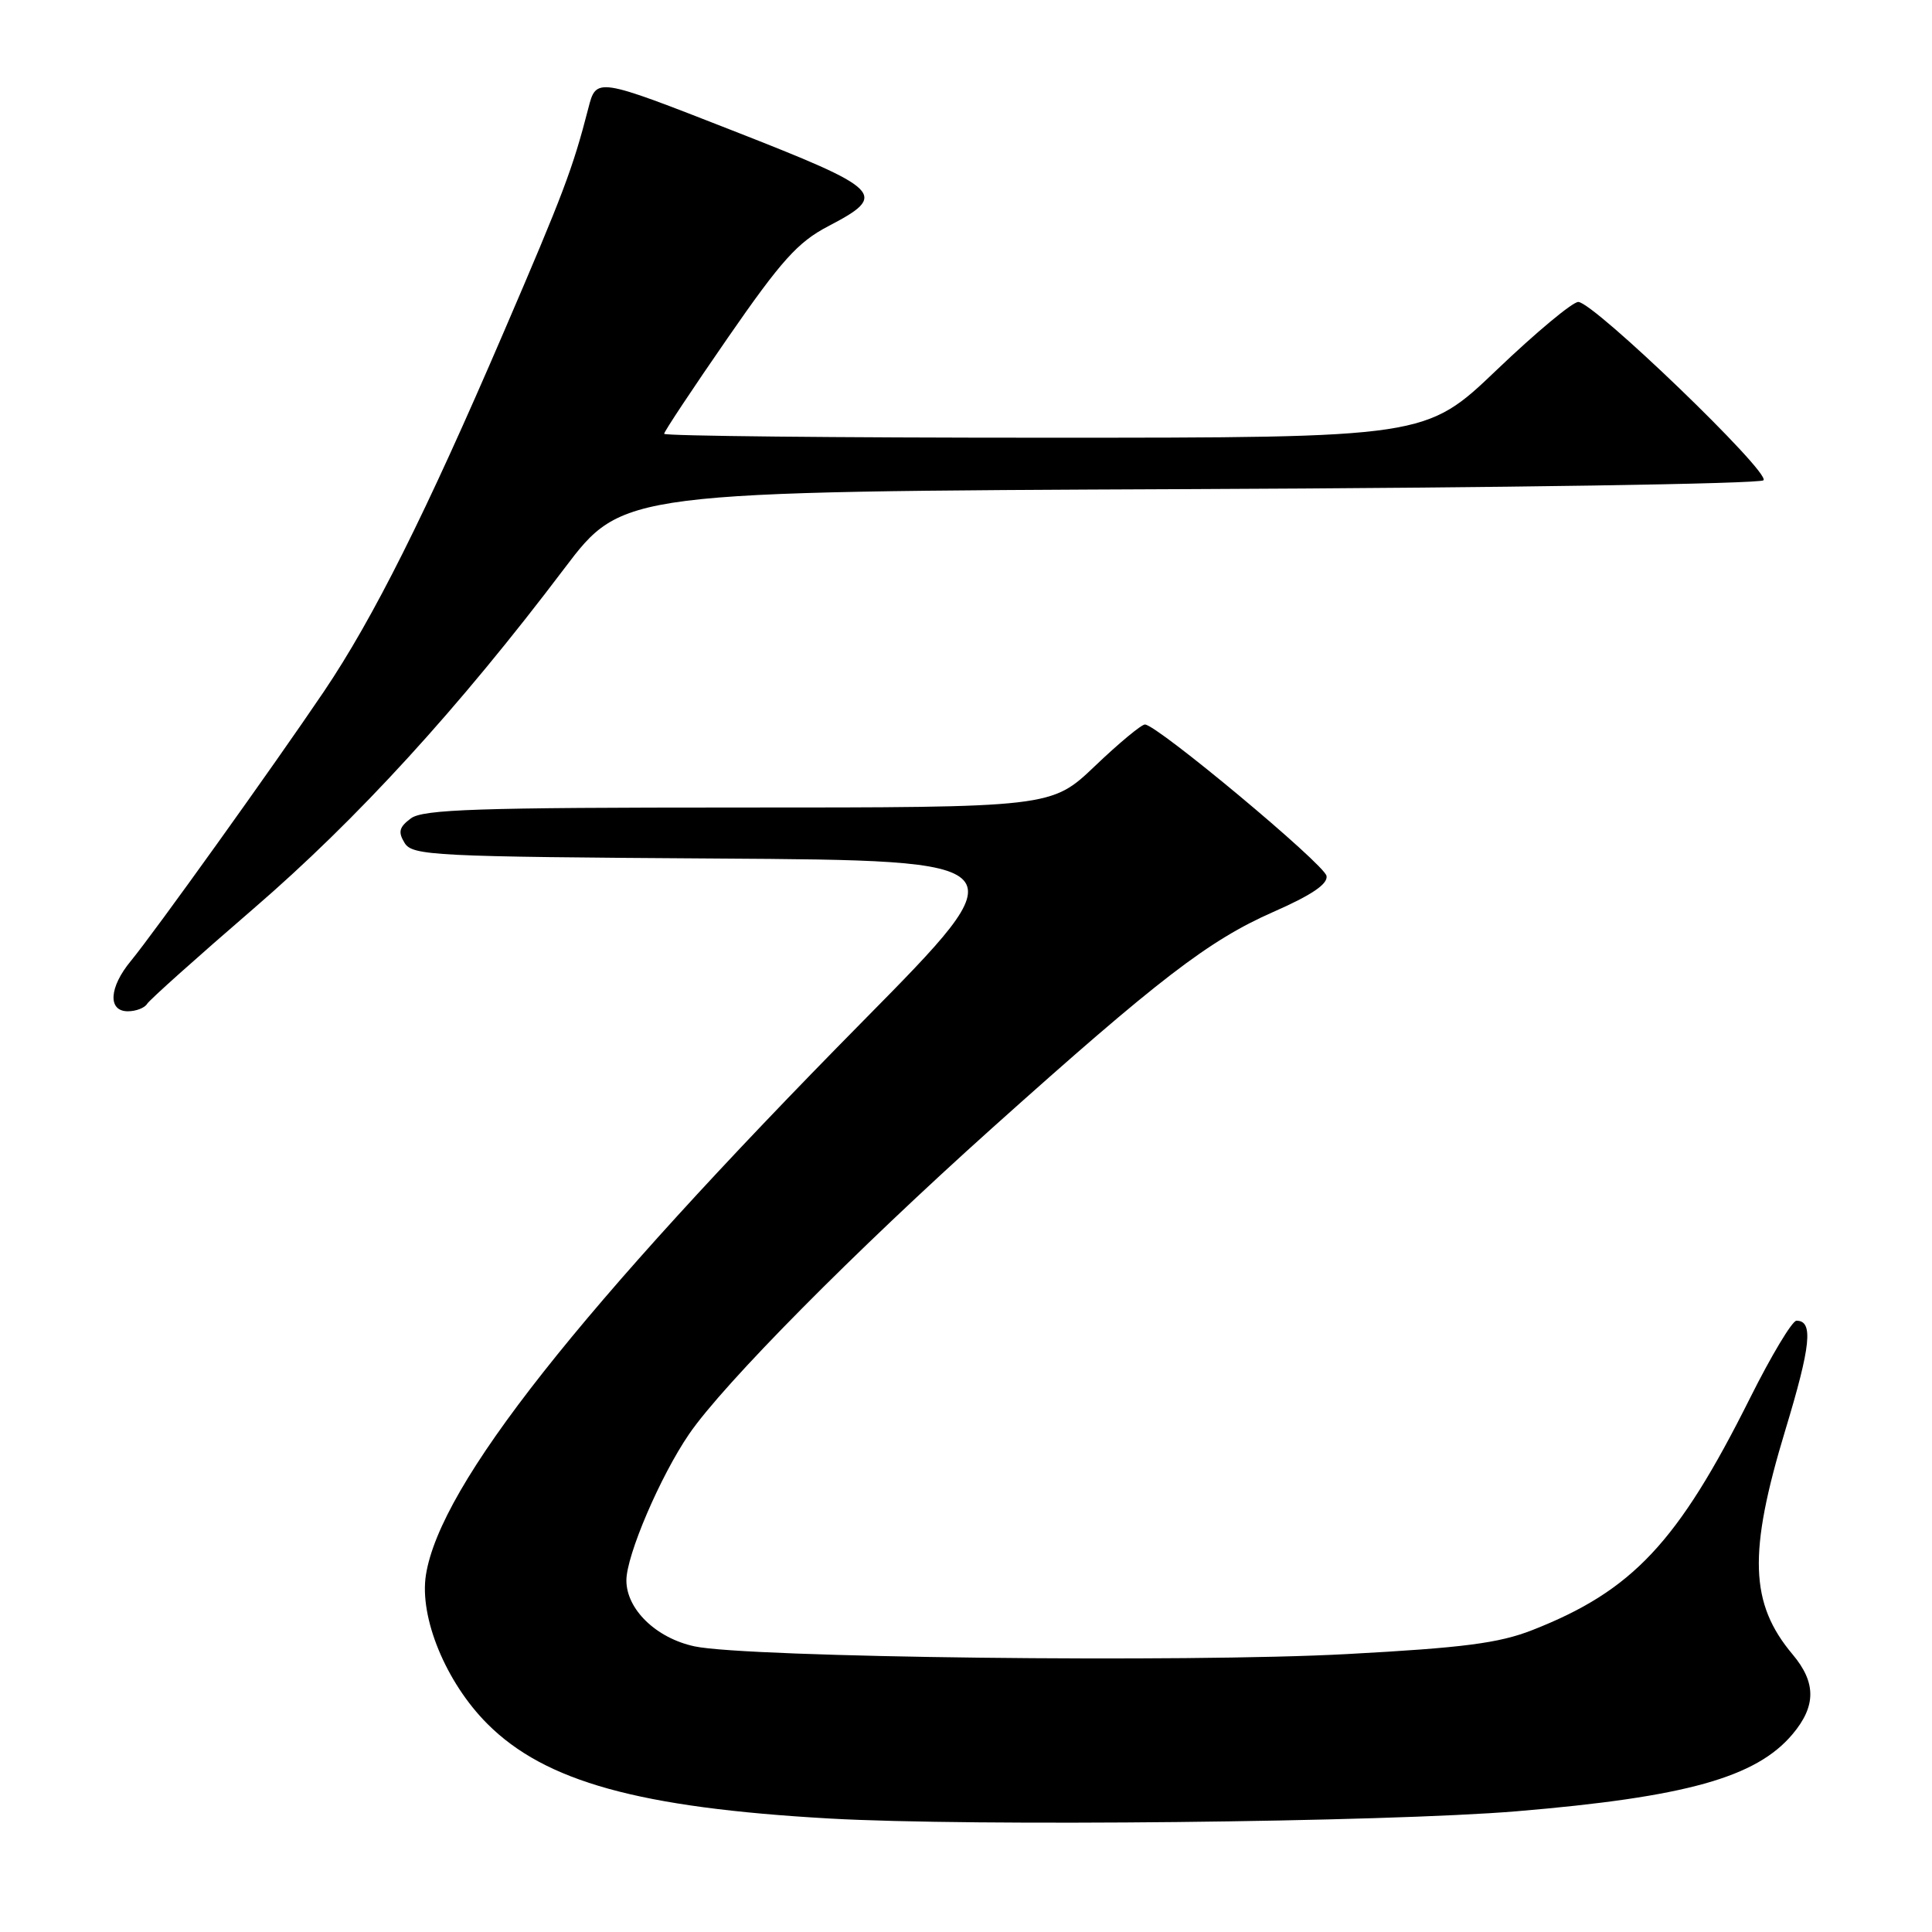 <?xml version="1.0" encoding="UTF-8" standalone="no"?>
<!DOCTYPE svg PUBLIC "-//W3C//DTD SVG 1.1//EN" "http://www.w3.org/Graphics/SVG/1.1/DTD/svg11.dtd" >
<svg xmlns="http://www.w3.org/2000/svg" xmlns:xlink="http://www.w3.org/1999/xlink" version="1.1" viewBox="0 0 256 256">
 <g >
 <path fill="currentColor"
d=" M 201.00 240.00 C 223.39 238.12 232.70 235.52 237.52 229.79 C 240.66 226.06 240.66 222.94 237.53 219.22 C 231.85 212.47 231.63 205.77 236.56 189.51 C 239.96 178.29 240.30 175.00 238.04 175.00 C 237.48 175.00 234.71 179.61 231.89 185.25 C 222.32 204.40 216.32 210.79 203.03 216.00 C 198.61 217.73 193.92 218.34 178.53 219.17 C 157.24 220.33 98.93 219.64 92.03 218.15 C 86.94 217.06 83.00 213.24 83.00 209.41 C 83.00 206.09 87.49 195.60 91.31 190.02 C 95.86 183.37 113.29 165.77 131.50 149.44 C 153.50 129.72 160.17 124.60 168.71 120.84 C 173.81 118.60 175.98 117.13 175.77 116.06 C 175.47 114.50 153.29 96.00 151.71 96.00 C 151.24 96.00 148.26 98.47 145.09 101.50 C 139.32 107.00 139.32 107.00 97.85 107.00 C 63.30 107.00 56.06 107.24 54.44 108.44 C 52.89 109.60 52.72 110.24 53.61 111.69 C 54.64 113.38 57.38 113.52 95.03 113.76 C 135.34 114.02 135.34 114.02 114.39 135.26 C 76.72 173.44 58.34 196.73 56.44 208.67 C 55.54 214.32 59.09 222.93 64.58 228.42 C 72.23 236.08 84.71 239.53 109.86 240.96 C 128.70 242.04 183.63 241.45 201.00 240.00 Z  M 19.49 133.02 C 19.82 132.48 26.16 126.81 33.57 120.42 C 47.32 108.57 60.77 93.86 74.79 75.31 C 82.50 65.13 82.50 65.13 157.67 64.81 C 199.01 64.64 233.21 64.11 233.67 63.64 C 234.64 62.63 211.17 40.03 209.13 40.01 C 208.37 40.01 203.52 44.05 198.34 49.00 C 188.92 58.00 188.92 58.00 138.46 58.00 C 110.71 58.00 88.00 57.77 88.00 57.48 C 88.00 57.19 91.81 51.45 96.46 44.73 C 103.51 34.54 105.72 32.08 109.70 30.00 C 117.76 25.79 117.12 25.15 97.05 17.29 C 79.01 10.23 79.01 10.23 77.95 14.37 C 75.90 22.33 74.65 25.64 66.75 44.00 C 56.41 68.06 49.48 81.90 42.92 91.63 C 36.27 101.48 20.45 123.56 17.34 127.33 C 14.44 130.83 14.26 134.00 16.94 134.00 C 18.01 134.00 19.16 133.56 19.49 133.02 Z "/>
</g>
</svg>